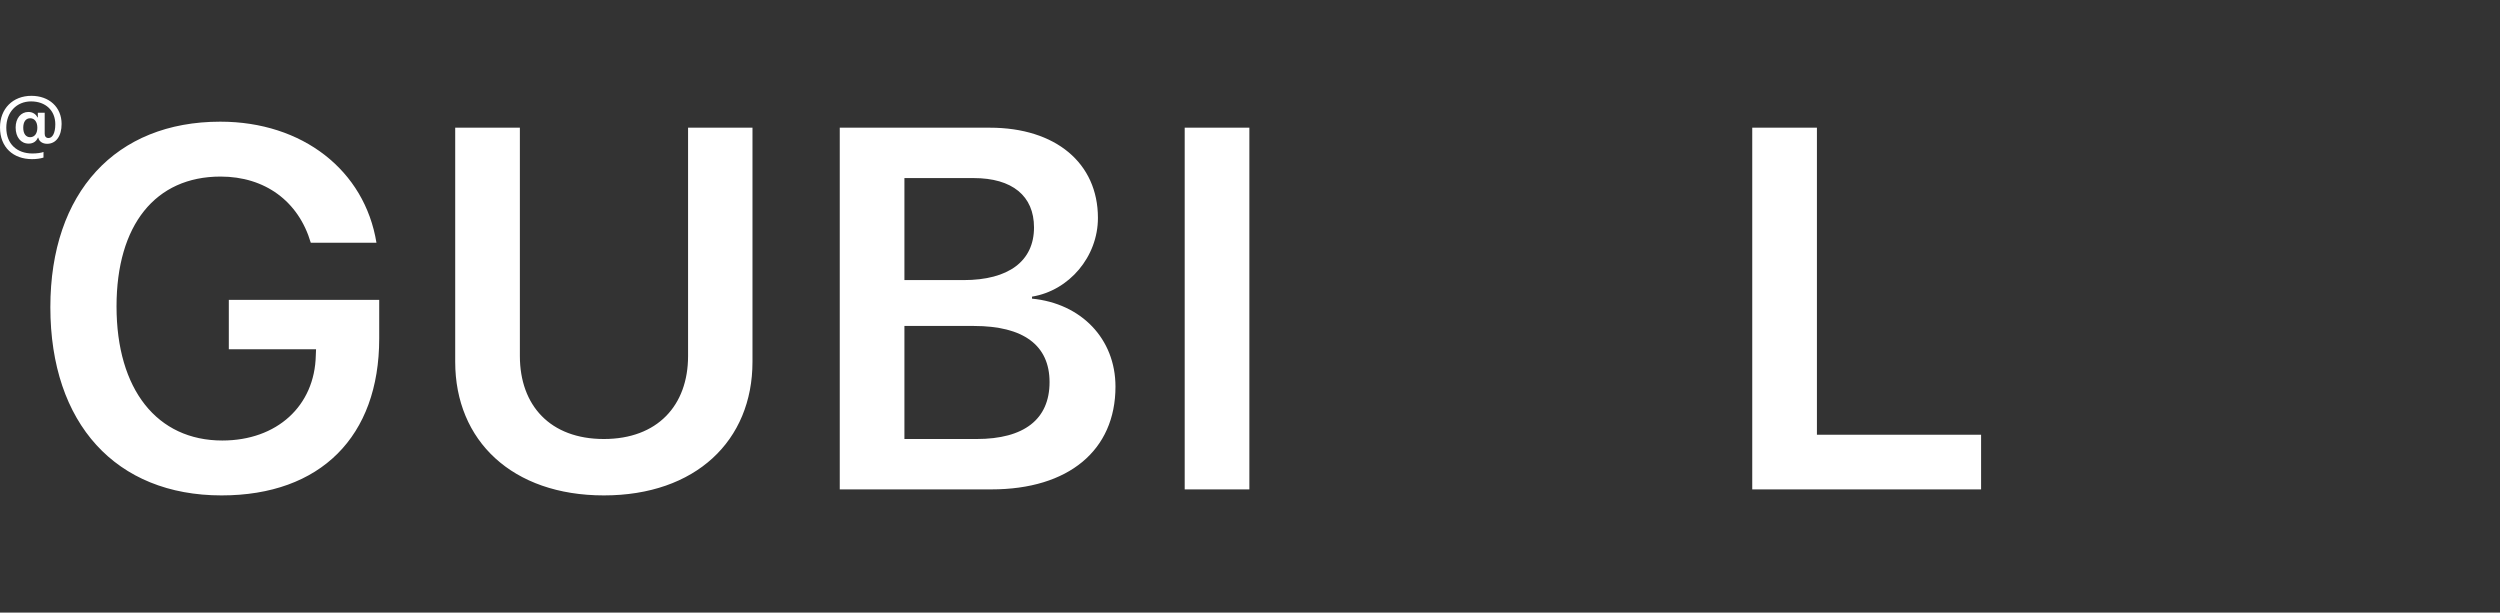 <svg width="1461" height="358" viewBox="0 0 1461 358" fill="none" xmlns="http://www.w3.org/2000/svg">
<rect x="0" y="0" width="1461" height="358" fill="#333333" stroke="none"/>
<path d="M221.613 197.816V175.258H133.723V204.115H184.699L184.553 207.631C183.967 237.221 161.848 257.436 129.914 257.436C91.828 257.436 68.098 227.699 68.098 179.066C68.098 131.459 90.803 103.188 128.889 103.188C154.816 103.188 174.445 117.543 181.623 141.859H220.002C213.117 99.525 176.789 71.107 128.742 71.107C67.658 71.107 29.426 112.416 29.426 179.506C29.426 247.621 67.805 289.516 129.475 289.516C187.336 289.516 221.613 255.092 221.613 197.816ZM303.814 74.623H266.021V211.439C266.021 257.582 299.42 289.516 352.887 289.516C406.5 289.516 439.752 257.582 439.752 211.439V74.623H402.105V208.07C402.105 236.928 384.234 256.557 352.887 256.557C321.539 256.557 303.814 236.928 303.814 208.07V74.623ZM579.375 286C624.492 286 651.885 263.148 651.885 225.941C651.885 197.963 631.816 177.309 603.105 174.525V173.354C624.785 169.838 641.631 150.062 641.631 127.357C641.631 95.277 616.875 74.623 578.496 74.623H490.752V286H579.375ZM528.545 104.066H568.975C591.533 104.066 604.277 114.467 604.277 132.924C604.277 152.553 589.482 163.686 563.115 163.686H528.545V104.066ZM528.545 256.557V190.492H569.121C598.125 190.492 613.359 201.771 613.359 223.305C613.359 244.984 598.564 256.557 570.732 256.557H528.545ZM730.131 286V74.623H692.338V286H730.131ZM1157.75 254.066H1061.81V74.623H1024.01V286H1157.75V254.066Z" fill="white"/>
<path d="M18.361 56C7.537 56 0 63.475 0 74.5C0 86.146 7.778 93 18.734 93C21.254 93 23.642 92.667 25.417 92.091V88.808C24.124 89.34 21.517 89.695 18.953 89.695C10.013 89.695 3.681 84.216 3.681 74.633C3.681 65.583 9.685 59.261 18.164 59.261C26.622 59.261 32.319 64.562 32.319 72.615C32.319 77.716 30.676 80.667 28.353 80.667C26.863 80.667 26.118 79.668 26.118 78.182V65.893H22.108V68.555H21.845C20.991 66.625 18.953 65.427 16.609 65.427C12.183 65.427 9.137 69.132 9.137 74.522C9.137 80.156 12.183 83.927 16.74 83.927C19.304 83.927 21.21 82.707 22.13 80.467H22.393C22.788 82.641 24.891 84.038 27.52 84.038C32.801 84.038 36 79.469 36 72.437C36 62.588 28.682 56 18.361 56ZM17.639 69.11C20.202 69.11 21.823 71.239 21.823 74.655C21.823 78.049 20.18 80.179 17.595 80.179C15.097 80.179 13.585 78.094 13.585 74.655C13.585 71.173 15.075 69.11 17.639 69.11Z" fill="white"/>
</svg>
